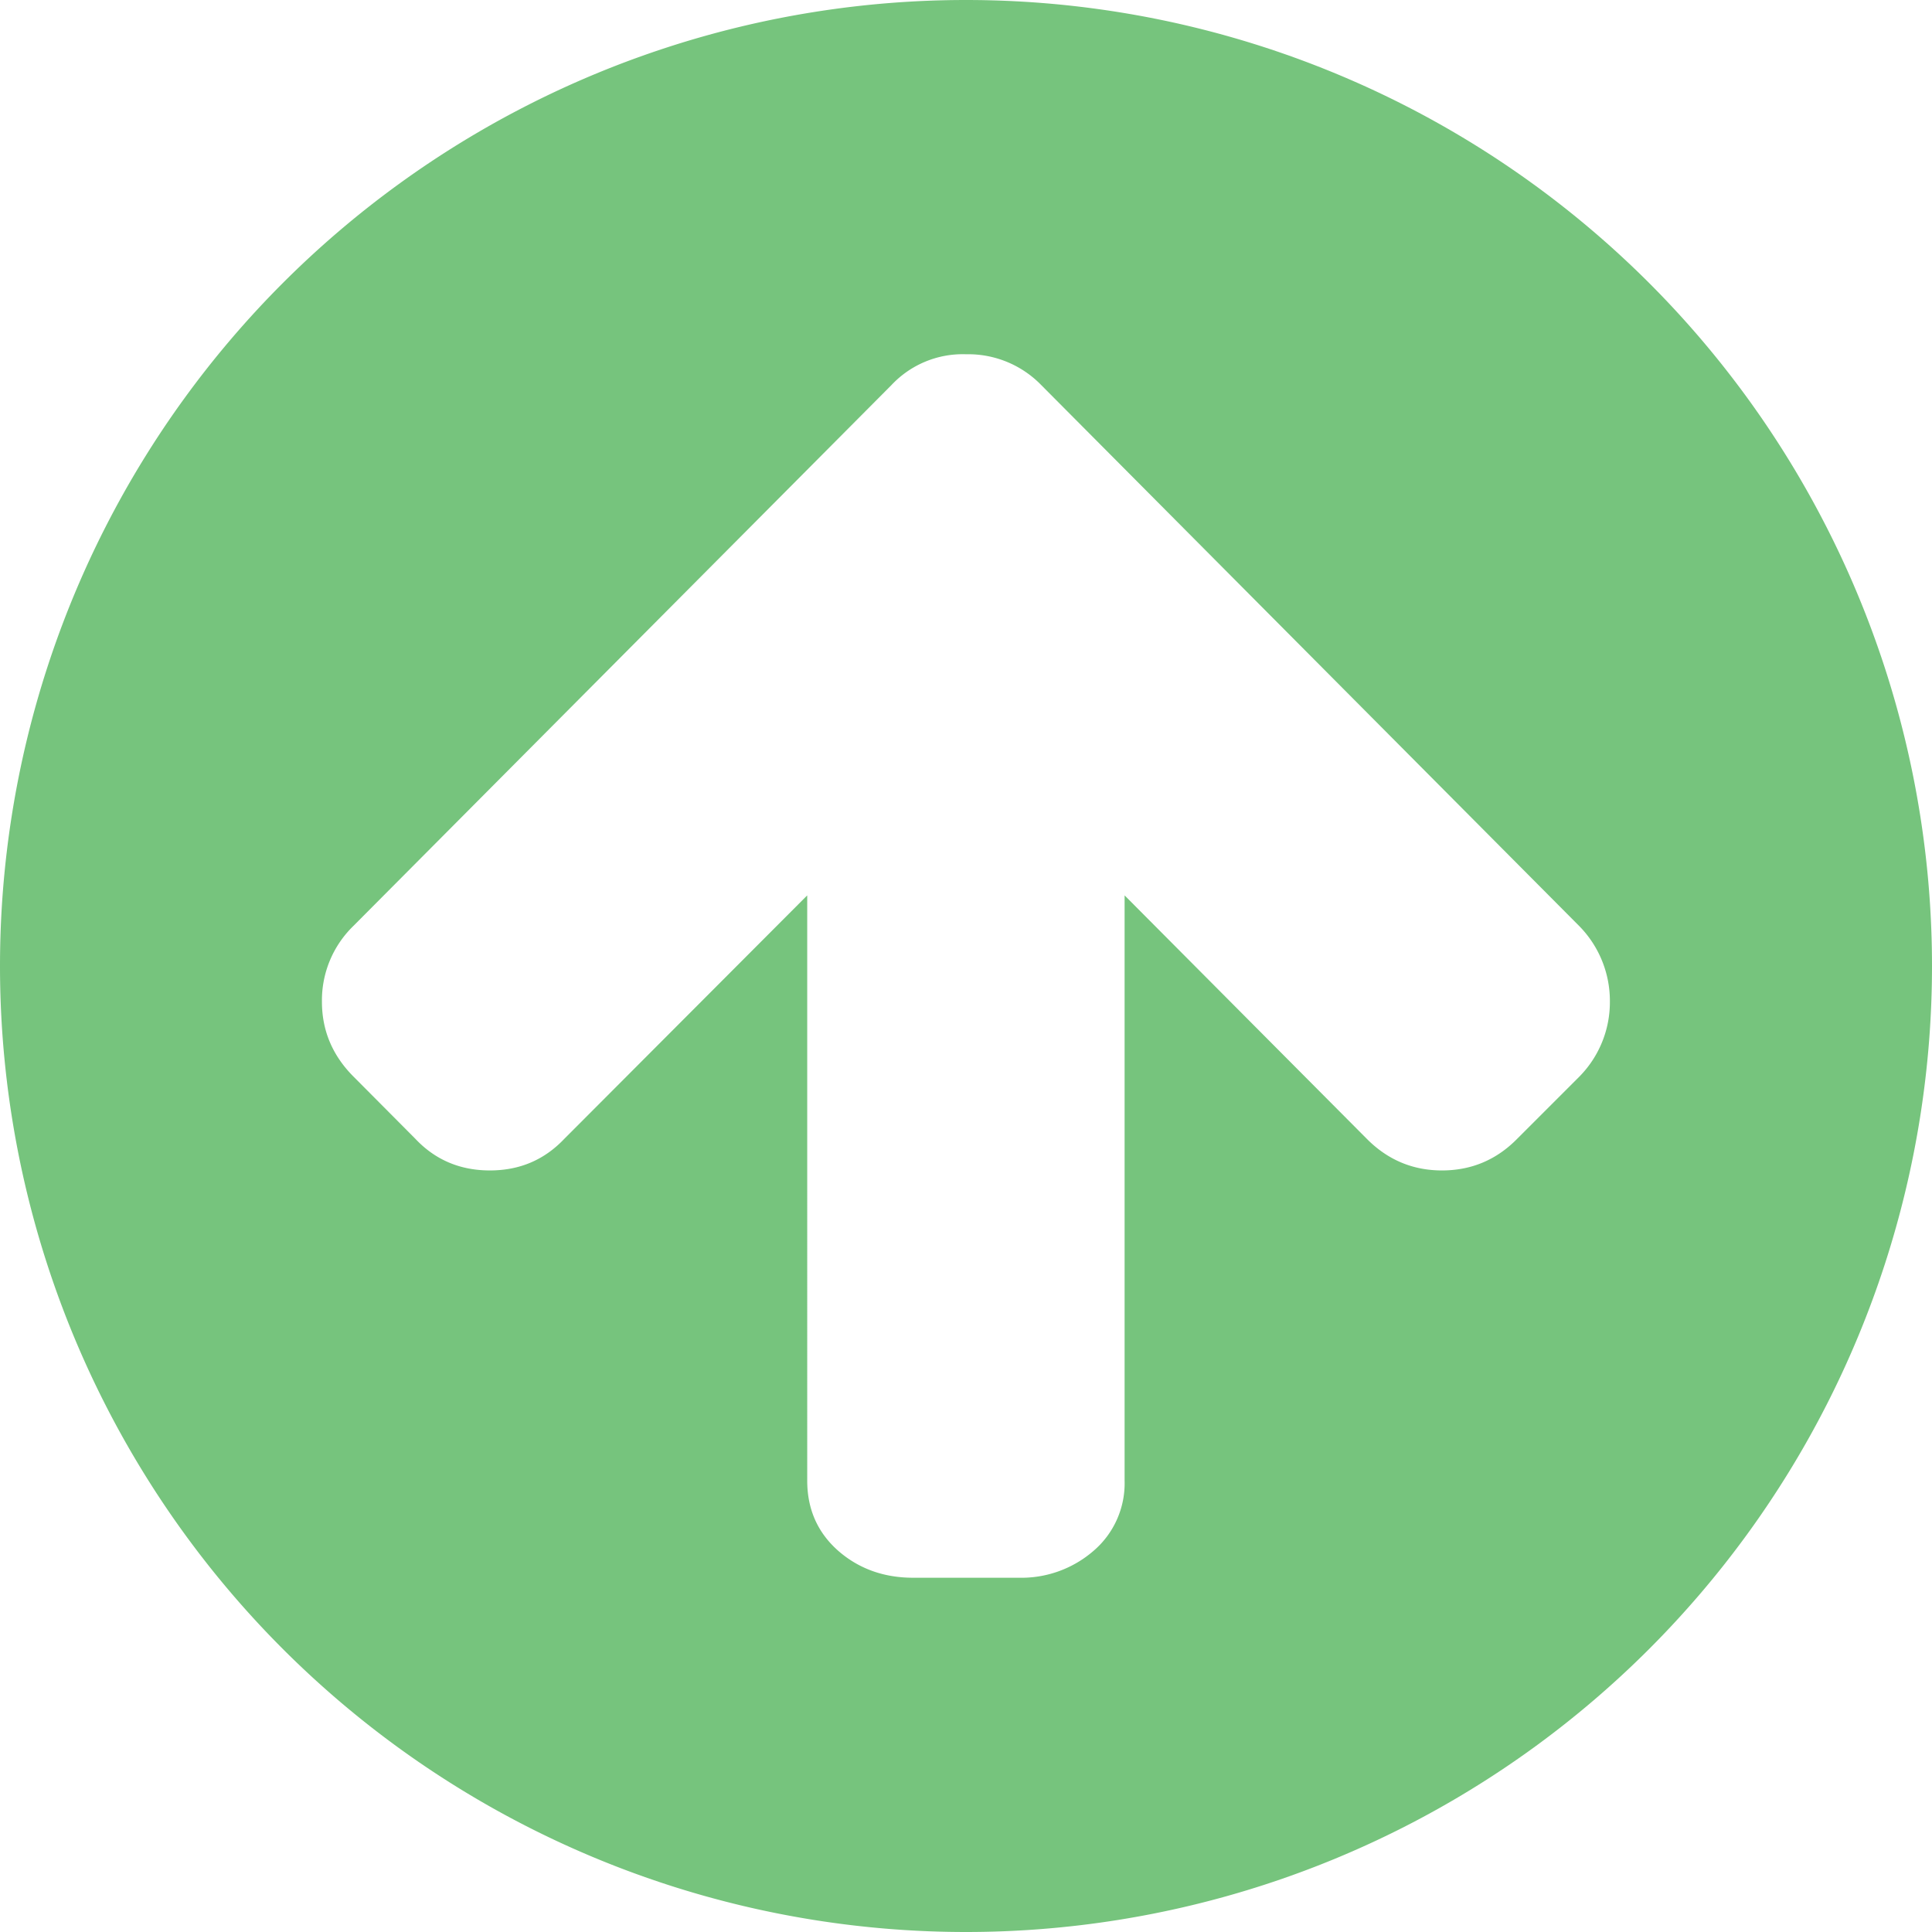 <svg xmlns="http://www.w3.org/2000/svg" width="11" height="11" viewBox="0 0 11 11">
    <path fill="#76C47D" fill-rule="evenodd" d="M5.5 11a5.5 5.5 0 1 1 0-11 5.5 5.5 0 0 1 0 11zm-.424-8.808l-3.064 3.08a.59.59 0 0 0-.179.432c0 .163.06.306.18.426l.352.354c.113.12.255.18.424.18.17 0 .31-.06.424-.18l1.383-1.386V8.43c0 .164.06.297.177.4.117.102.26.153.426.153H5.8a.627.627 0 0 0 .426-.153.506.506 0 0 0 .177-.4V5.098l1.379 1.386c.119.12.262.18.428.18.167 0 .31-.06.428-.18l.354-.354a.603.603 0 0 0 .174-.426.608.608 0 0 0-.174-.431L5.928 2.192a.58.58 0 0 0-.428-.175.556.556 0 0 0-.424.175z"/>
</svg>
